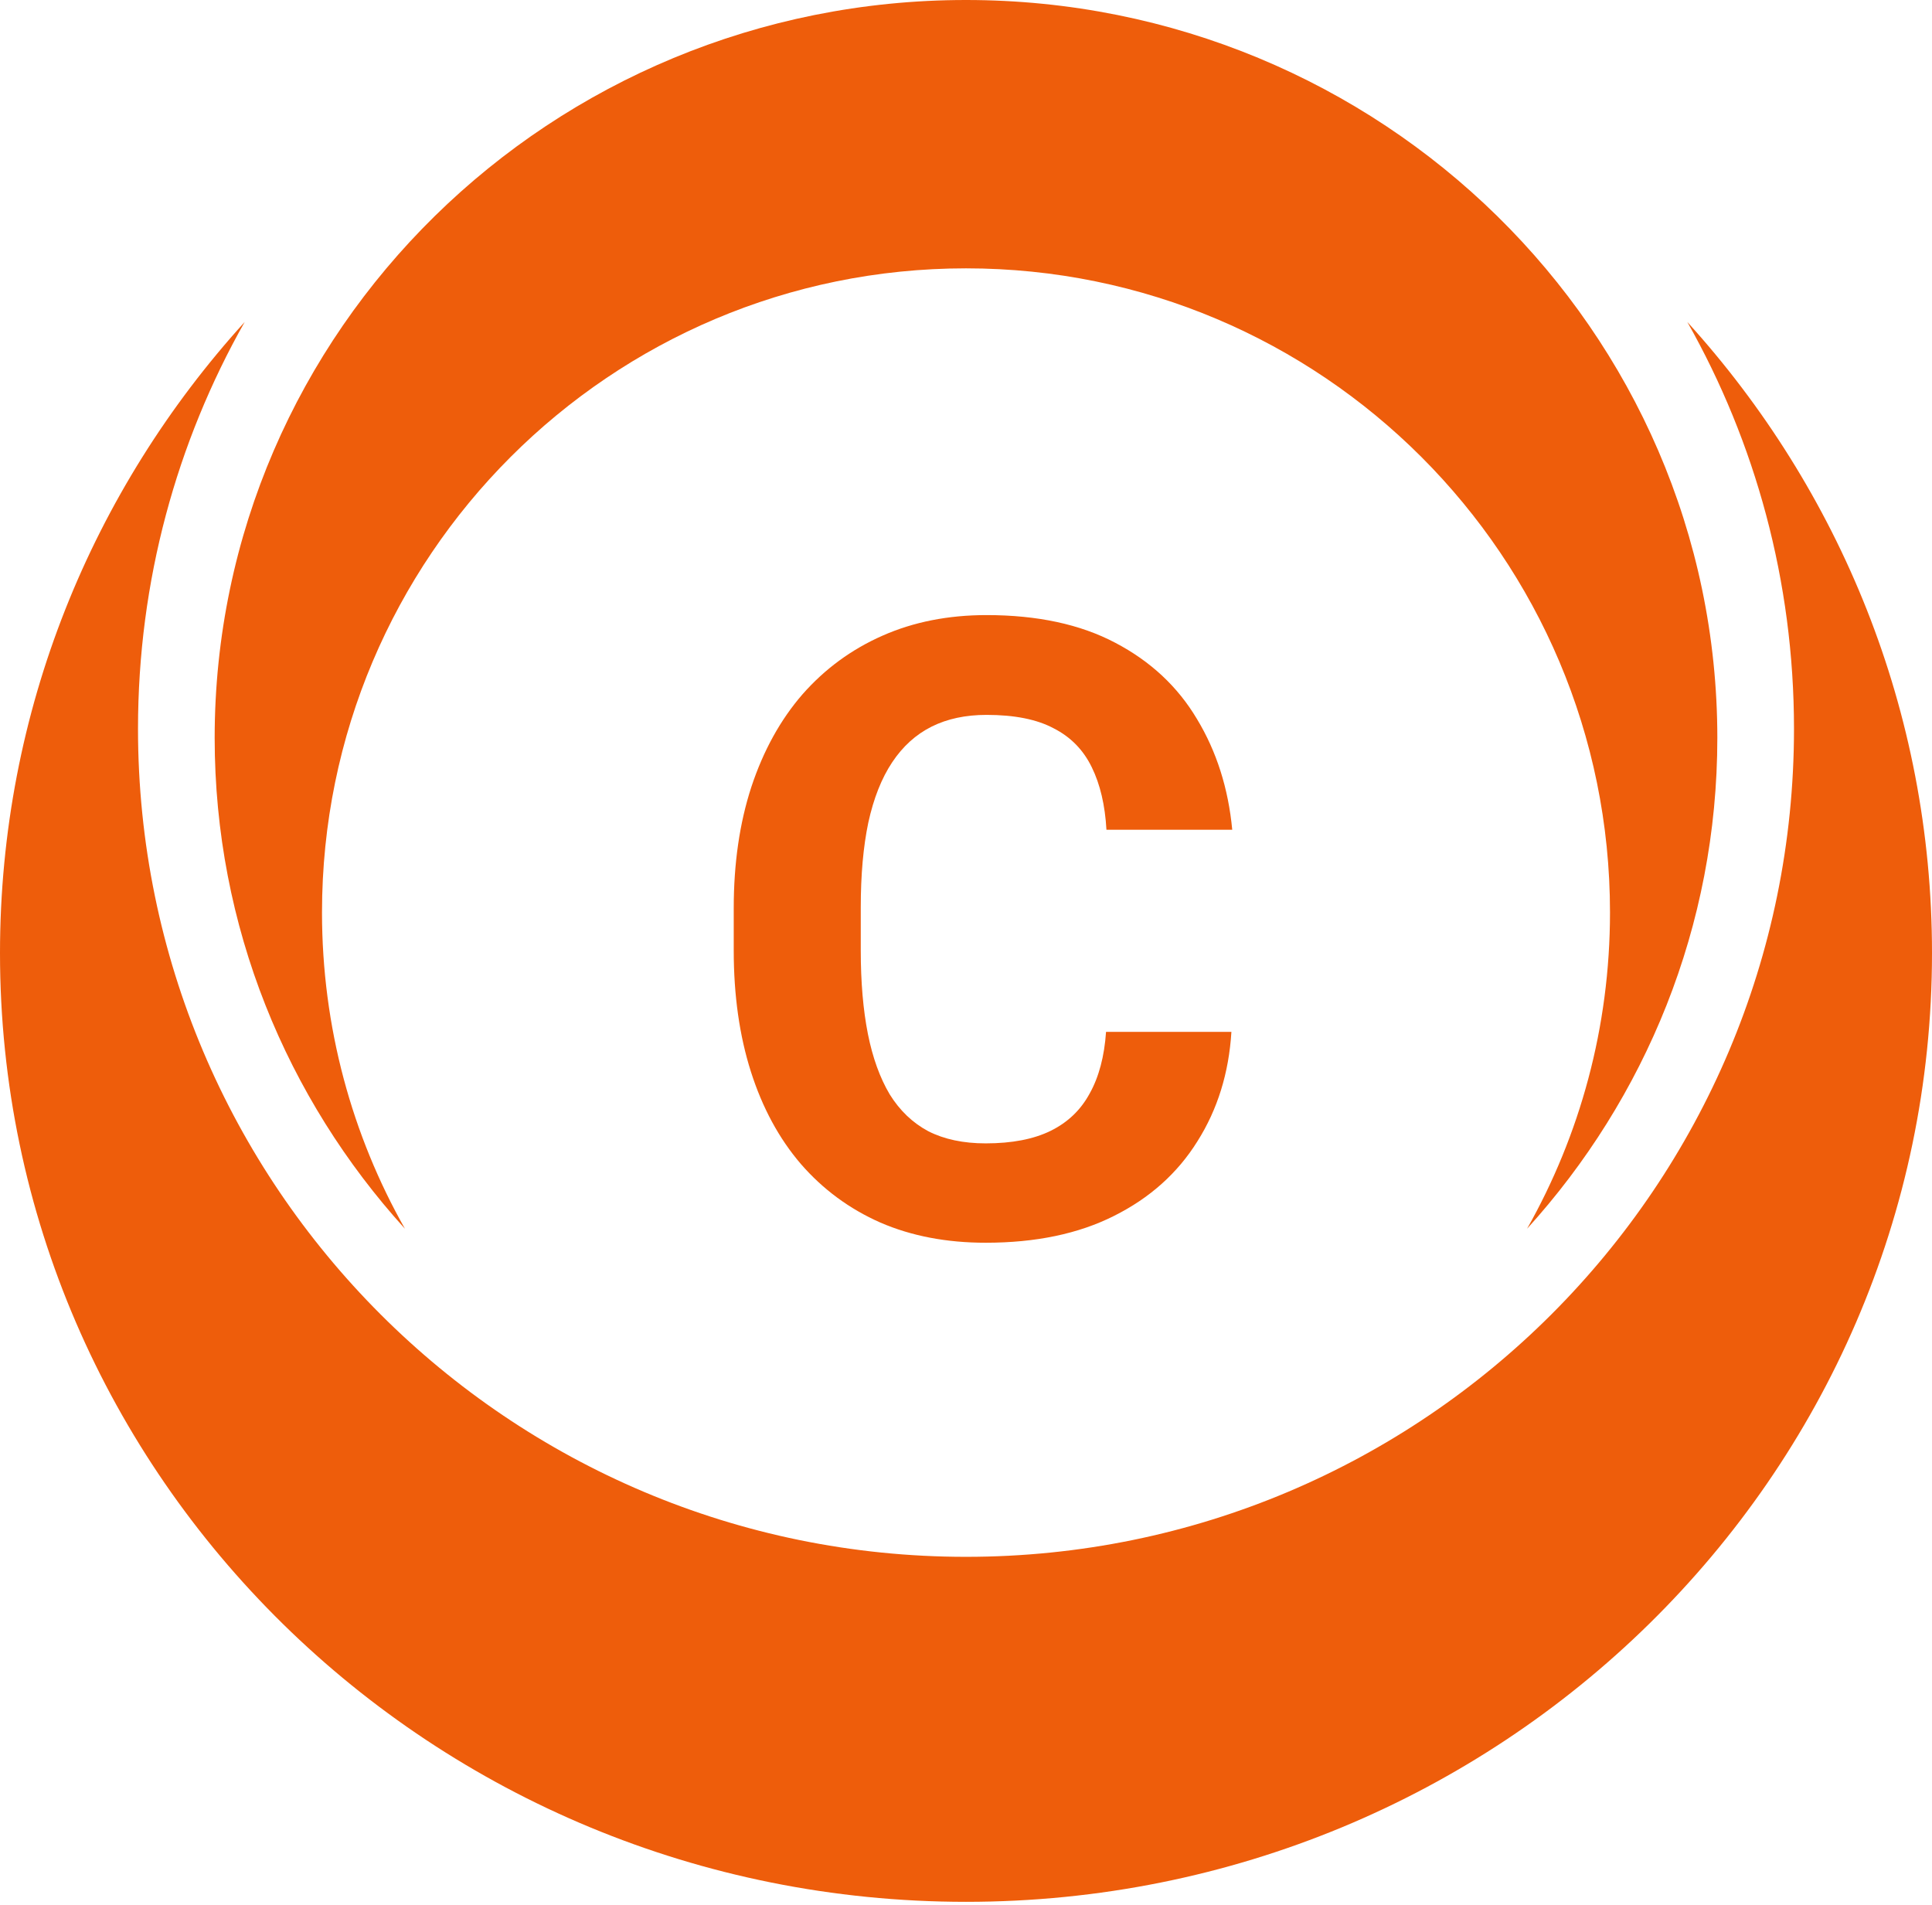 <svg width="72" height="71" viewBox="0 0 72 71" fill="none" xmlns="http://www.w3.org/2000/svg">
<path fill-rule="evenodd" clip-rule="evenodd" d="M56.909 45.791C61.319 40.931 64 34.523 64 27.5C64 12.312 51.464 0 36 0C20.536 0 8 12.312 8 27.5C8 34.523 10.681 40.931 15.091 45.791C13.123 42.309 12 38.286 12 34C12 20.745 22.745 10 36 10C49.255 10 60 20.745 60 34C60 38.286 58.877 42.309 56.909 45.791Z" fill="#EE5D0B"/>
<path fill-rule="evenodd" clip-rule="evenodd" d="M9.118 12C3.446 18.249 0 26.488 0 35.517C0 55.045 16.118 70.874 36 70.874C55.882 70.874 72 55.045 72 35.517C72 26.488 68.554 18.249 62.882 12C65.413 16.477 66.857 21.65 66.857 27.16C66.857 44.202 53.042 58.017 36 58.017C18.958 58.017 5.143 44.202 5.143 27.16C5.143 21.65 6.587 16.477 9.118 12Z" fill="#EE5D0B"/>
<path d="M41.219 38.453H45.891C45.797 39.984 45.375 41.344 44.625 42.531C43.885 43.719 42.849 44.646 41.516 45.312C40.193 45.979 38.599 46.312 36.734 46.312C35.276 46.312 33.969 46.062 32.812 45.562C31.656 45.052 30.667 44.323 29.844 43.375C29.031 42.427 28.412 41.281 27.984 39.938C27.557 38.594 27.344 37.089 27.344 35.422V33.844C27.344 32.177 27.562 30.672 28 29.328C28.448 27.974 29.083 26.823 29.906 25.875C30.74 24.927 31.734 24.198 32.891 23.688C34.047 23.177 35.339 22.922 36.766 22.922C38.661 22.922 40.26 23.266 41.562 23.953C42.875 24.641 43.891 25.588 44.609 26.797C45.339 28.005 45.776 29.38 45.922 30.922H41.234C41.182 30.005 41 29.229 40.688 28.594C40.375 27.948 39.901 27.463 39.266 27.141C38.641 26.807 37.807 26.641 36.766 26.641C35.984 26.641 35.302 26.787 34.719 27.078C34.135 27.37 33.646 27.812 33.25 28.406C32.854 29 32.557 29.75 32.359 30.656C32.172 31.552 32.078 32.604 32.078 33.812V35.422C32.078 36.599 32.167 37.635 32.344 38.531C32.521 39.417 32.792 40.167 33.156 40.781C33.531 41.385 34.01 41.844 34.594 42.156C35.188 42.458 35.901 42.609 36.734 42.609C37.714 42.609 38.521 42.453 39.156 42.141C39.792 41.828 40.276 41.365 40.609 40.75C40.953 40.135 41.156 39.37 41.219 38.453Z" fill="#EE5D0B"/>
</svg>
